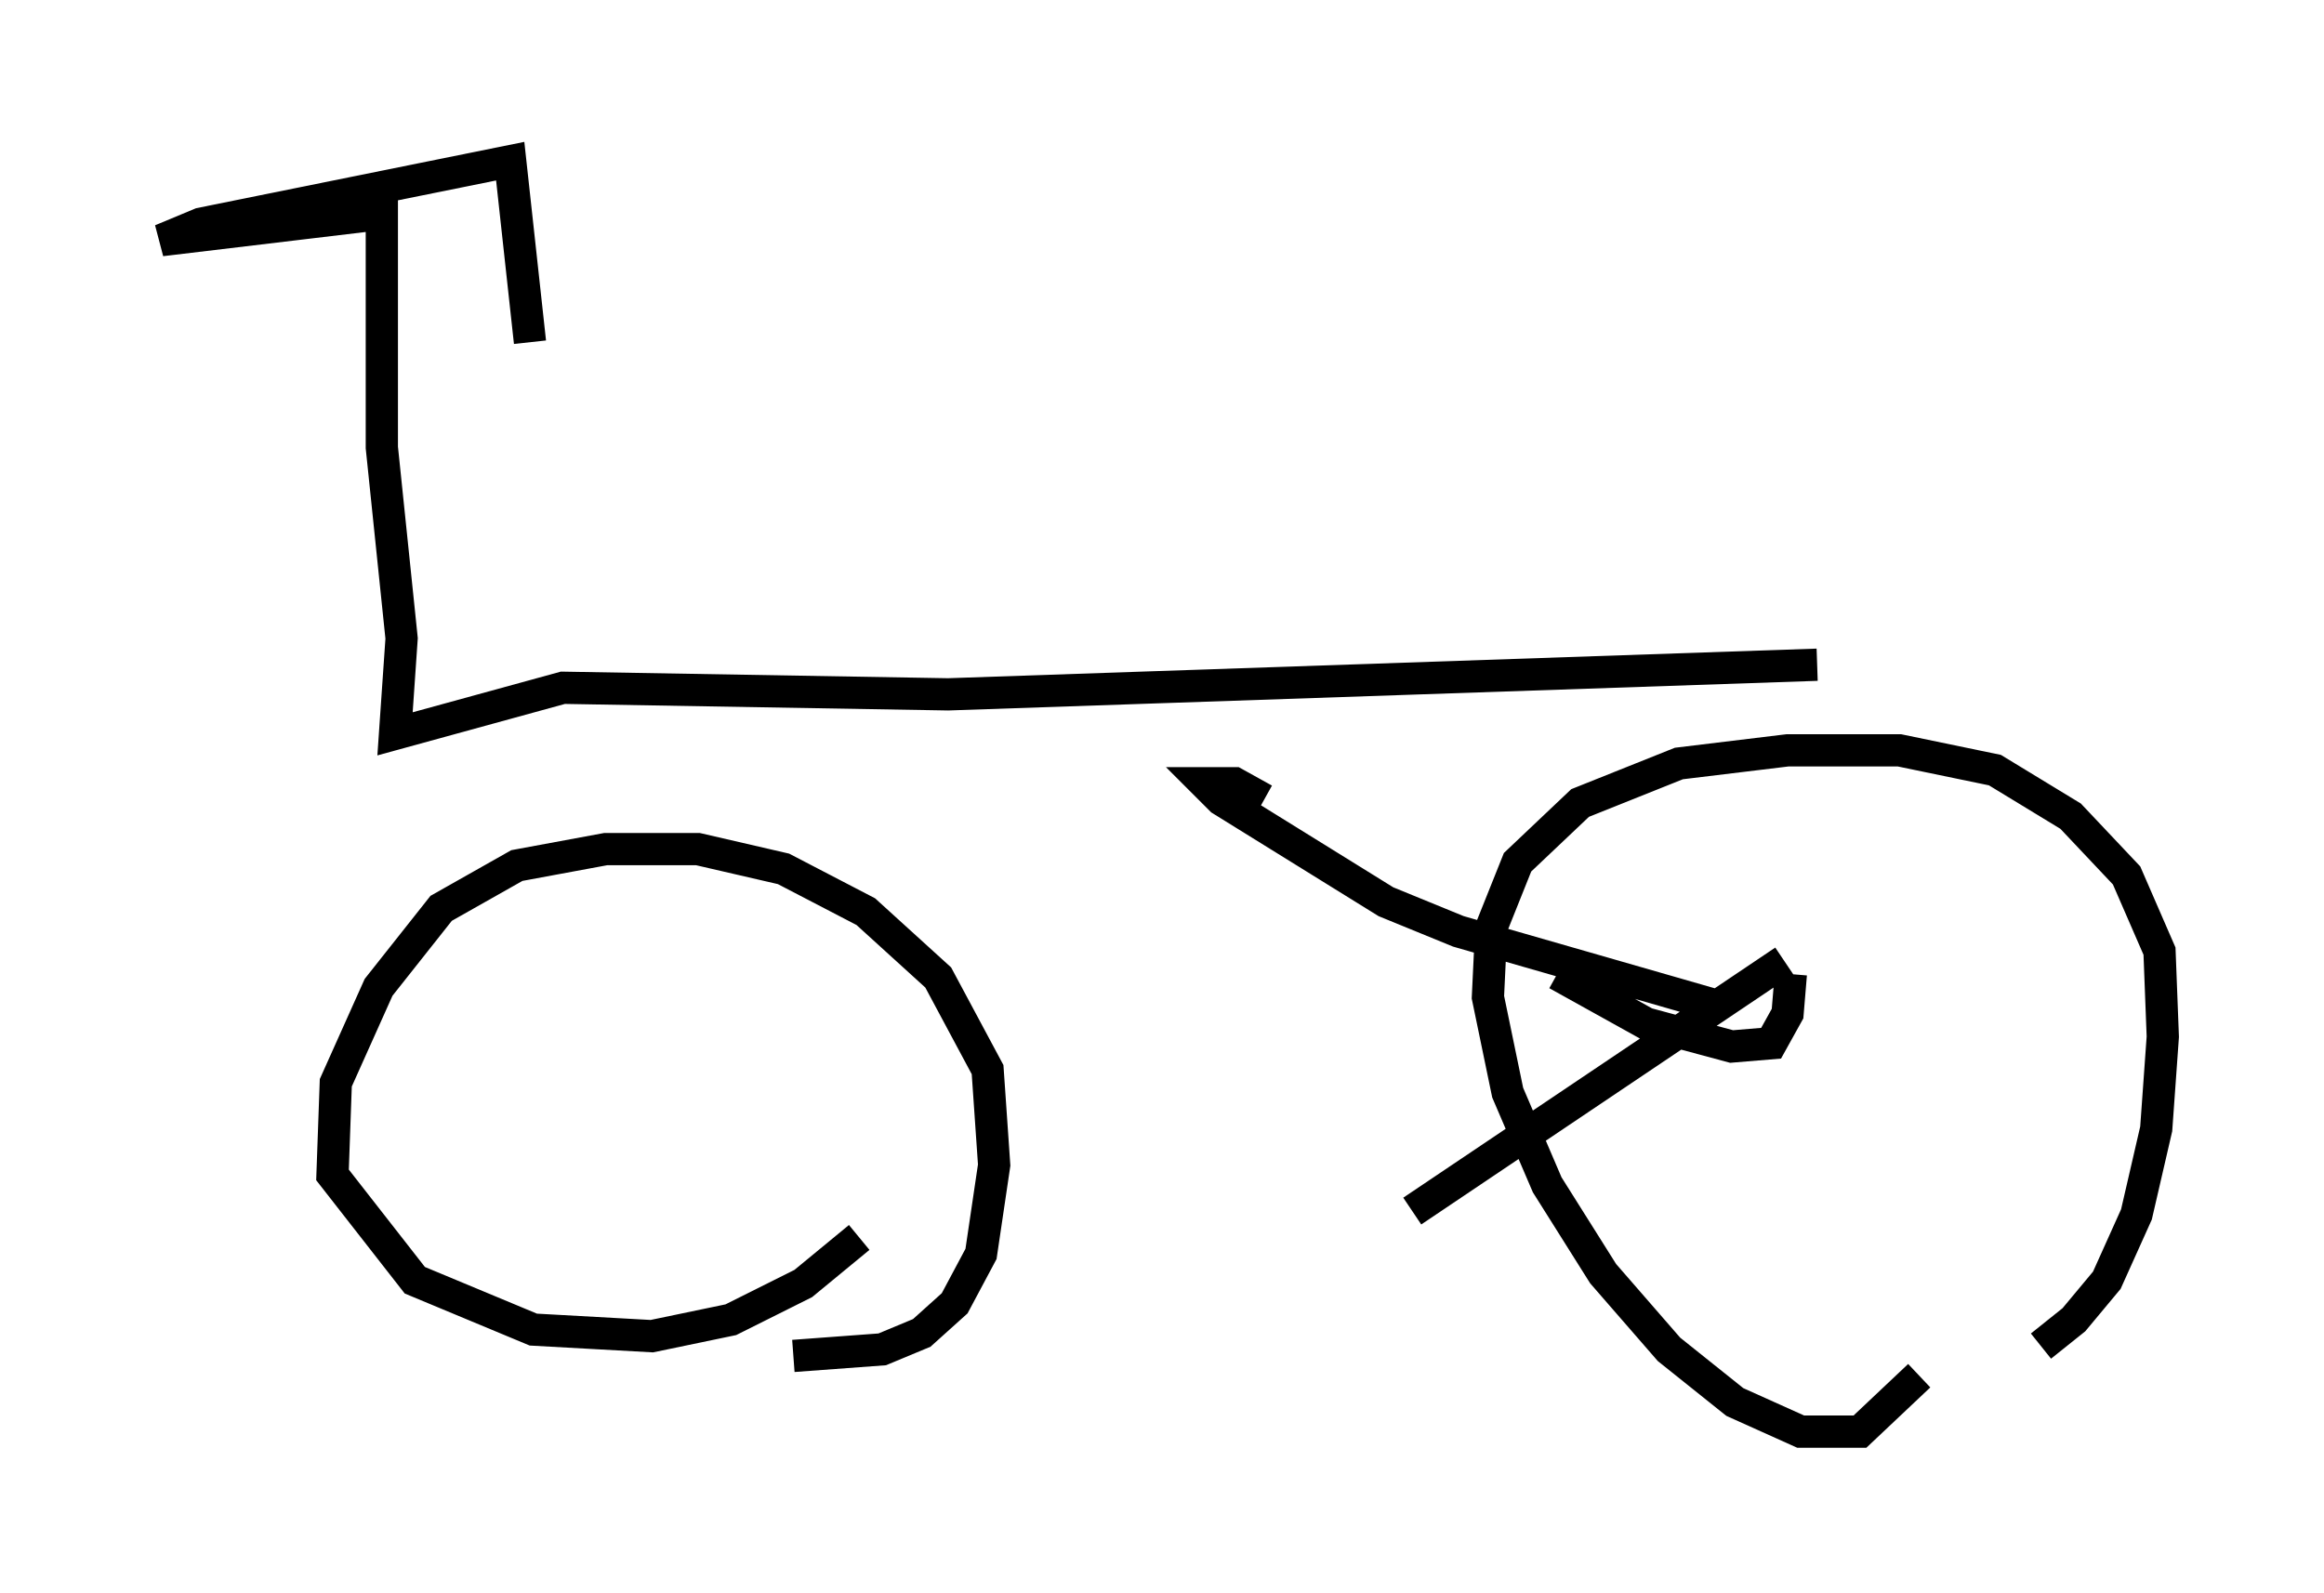 <?xml version="1.0" encoding="utf-8" ?>
<svg baseProfile="full" height="49.405" version="1.1" width="72.067" xmlns="http://www.w3.org/2000/svg" xmlns:ev="http://www.w3.org/2001/xml-events" xmlns:xlink="http://www.w3.org/1999/xlink"><defs /><rect fill="white" height="49.405" width="72.067" x="0" y="0" /><path d="M61.759, 41.955 m1.531, -0.204 l1.021, -0.817 1.021, -1.225 l0.919, -2.042 0.613, -2.654 l0.204, -2.858 -0.102, -2.654 l-1.021, -2.348 -1.735, -1.838 l-2.348, -1.429 -2.96, -0.613 l-3.471, 0.0 -3.369, 0.408 l-3.063, 1.225 -1.94, 1.838 l-0.817, 2.042 -0.102, 2.144 l0.613, 2.96 1.225, 2.858 l1.735, 2.756 2.042, 2.348 l2.042, 1.633 2.042, 0.919 l1.838, 0.0 1.838, -1.735 m-34.913, -0.613 l2.756, -0.204 1.225, -0.51 l1.021, -0.919 0.817, -1.531 l0.408, -2.756 -0.204, -2.96 l-1.531, -2.858 -2.246, -2.042 l-2.552, -1.327 -2.654, -0.613 l-2.858, 0.0 -2.756, 0.51 l-2.348, 1.327 -1.94, 2.45 l-1.327, 2.96 -0.102, 2.858 l2.552, 3.267 3.675, 1.531 l3.675, 0.204 2.45, -0.51 l2.246, -1.123 1.735, -1.429 m26.746, -7.146 l-8.167, -2.348 -2.246, -0.919 l-5.104, -3.165 -0.51, -0.51 l0.919, 0.0 0.919, 0.51 m9.086, 5.41 l2.756, 1.531 2.654, 0.715 l1.225, -0.102 0.51, -0.919 l0.102, -1.225 m-0.204, -0.408 l-11.536, 7.758 m12.556, -16.946 l-26.95, 0.919 -11.944, -0.204 l-5.206, 1.429 0.204, -2.96 l-0.613, -5.921 0.0, -7.248 l-6.84, 0.817 1.225, -0.51 l9.596, -1.94 0.613, 5.615 " fill="none" stroke="black" stroke-width="1" /></svg>